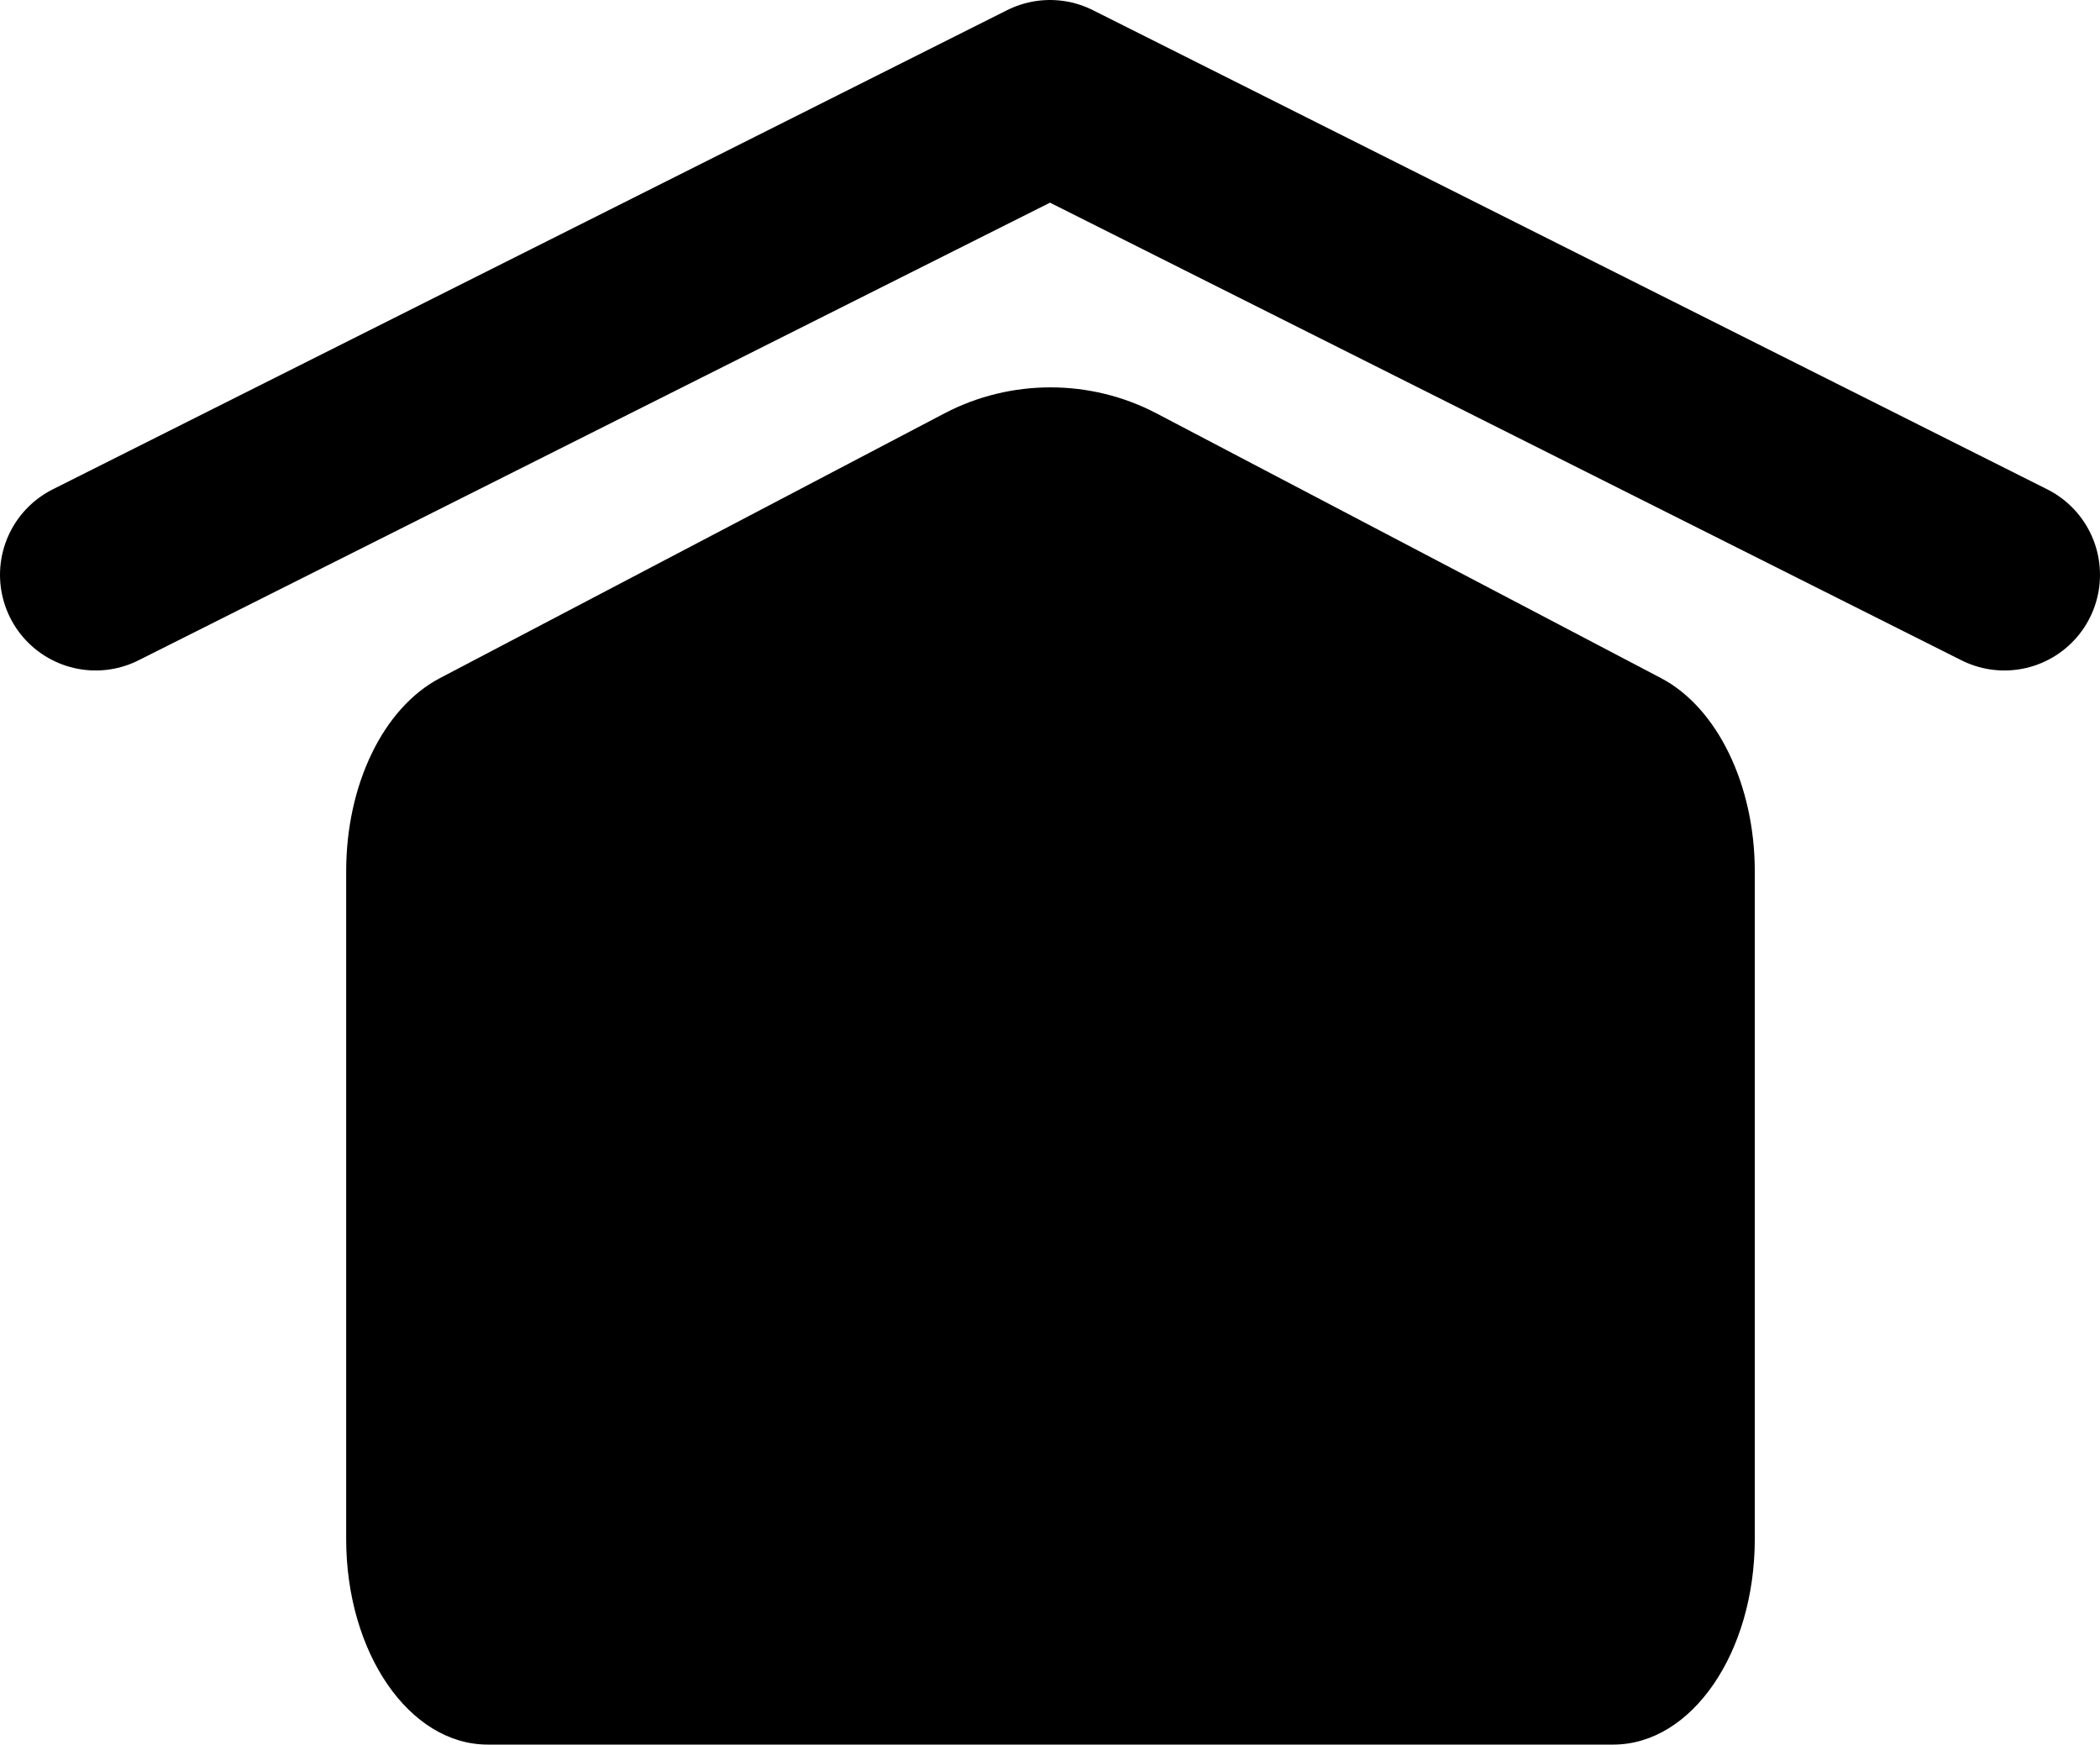 <?xml version="1.0" encoding="UTF-8"?>
<svg id="Capa_2" data-name="Capa 2" xmlns="http://www.w3.org/2000/svg" viewBox="0 0 21.96 18.24">
  <defs>
    <style>
      .cls-1 {
        stroke-width: 0px;
      }

      .cls-2 {
        fill: none;
        stroke: #000;
        stroke-linecap: round;
        stroke-linejoin: round;
        stroke-width: 2px;
      }
    </style>
  </defs>
  <g id="Capa_1-2" data-name="Capa 1">
    <path class="cls-1" d="m16.86,18.24H5.1c-.82,0-1.48-.96-1.48-2.15v-6.98c0-.91.39-1.71.98-2.02l5.28-2.77c.69-.36,1.52-.36,2.21,0l5.28,2.77c.59.31.98,1.12.98,2.02v6.98c0,1.19-.66,2.15-1.48,2.15Z"/>
    <polyline class="cls-2" points="1 6.01 10.98 1 20.96 6.01"/>
  </g>
</svg>